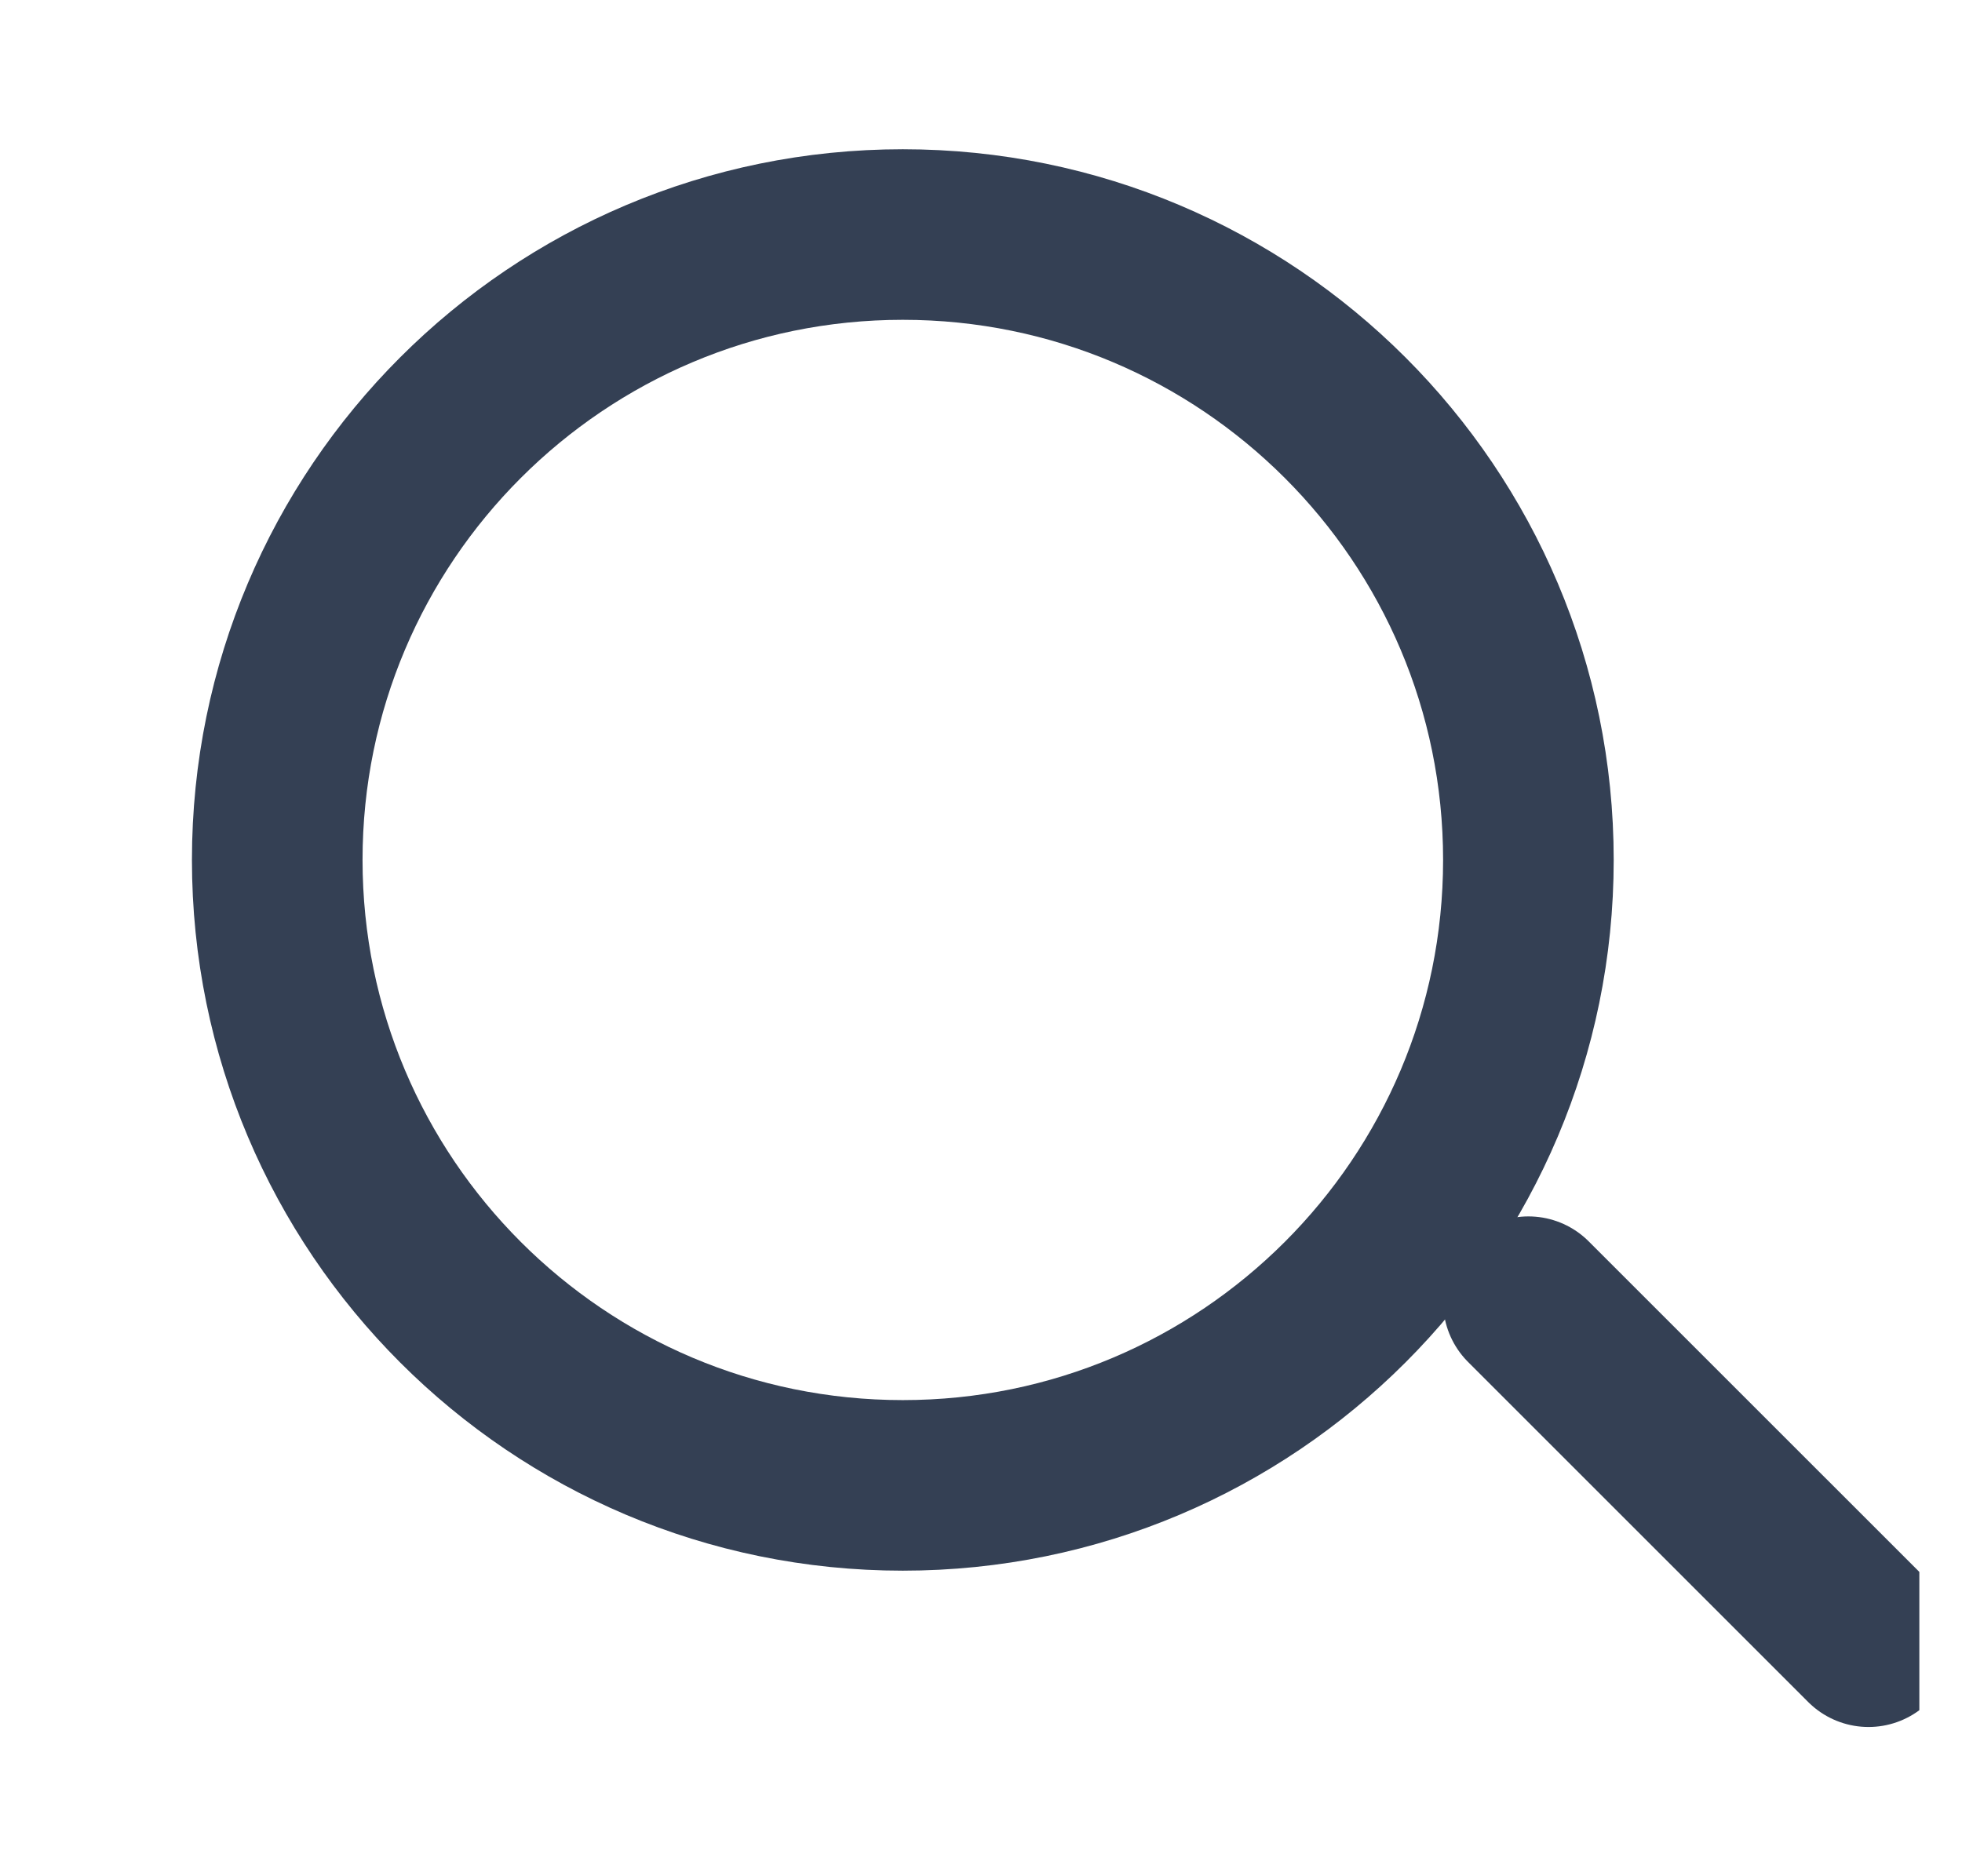 <svg width="23" height="22" viewBox="0 0 23 22" fill="none" xmlns="http://www.w3.org/2000/svg">
<g clip-path="url(#clip0_1347_1725)">
<path d="M10.583 17.417C14.633 17.417 17.917 14.133 17.917 10.083C17.917 6.033 14.633 2.75 10.583 2.75C6.533 2.75 3.25 6.033 3.25 10.083C3.25 14.133 6.533 17.417 10.583 17.417Z" stroke="#344054" stroke-width="2" stroke-linecap="round" stroke-linejoin="round"/>
<path d="M21.904 19.25L17.917 15.263" stroke="#344054" stroke-width="2" stroke-linecap="round" stroke-linejoin="round"/>
</g>
<defs>
<clipPath id="clip0_1347_1725">
<rect width="22" height="22" fill="white" transform="translate(0.5)"/>
</clipPath>
</defs>
</svg>
